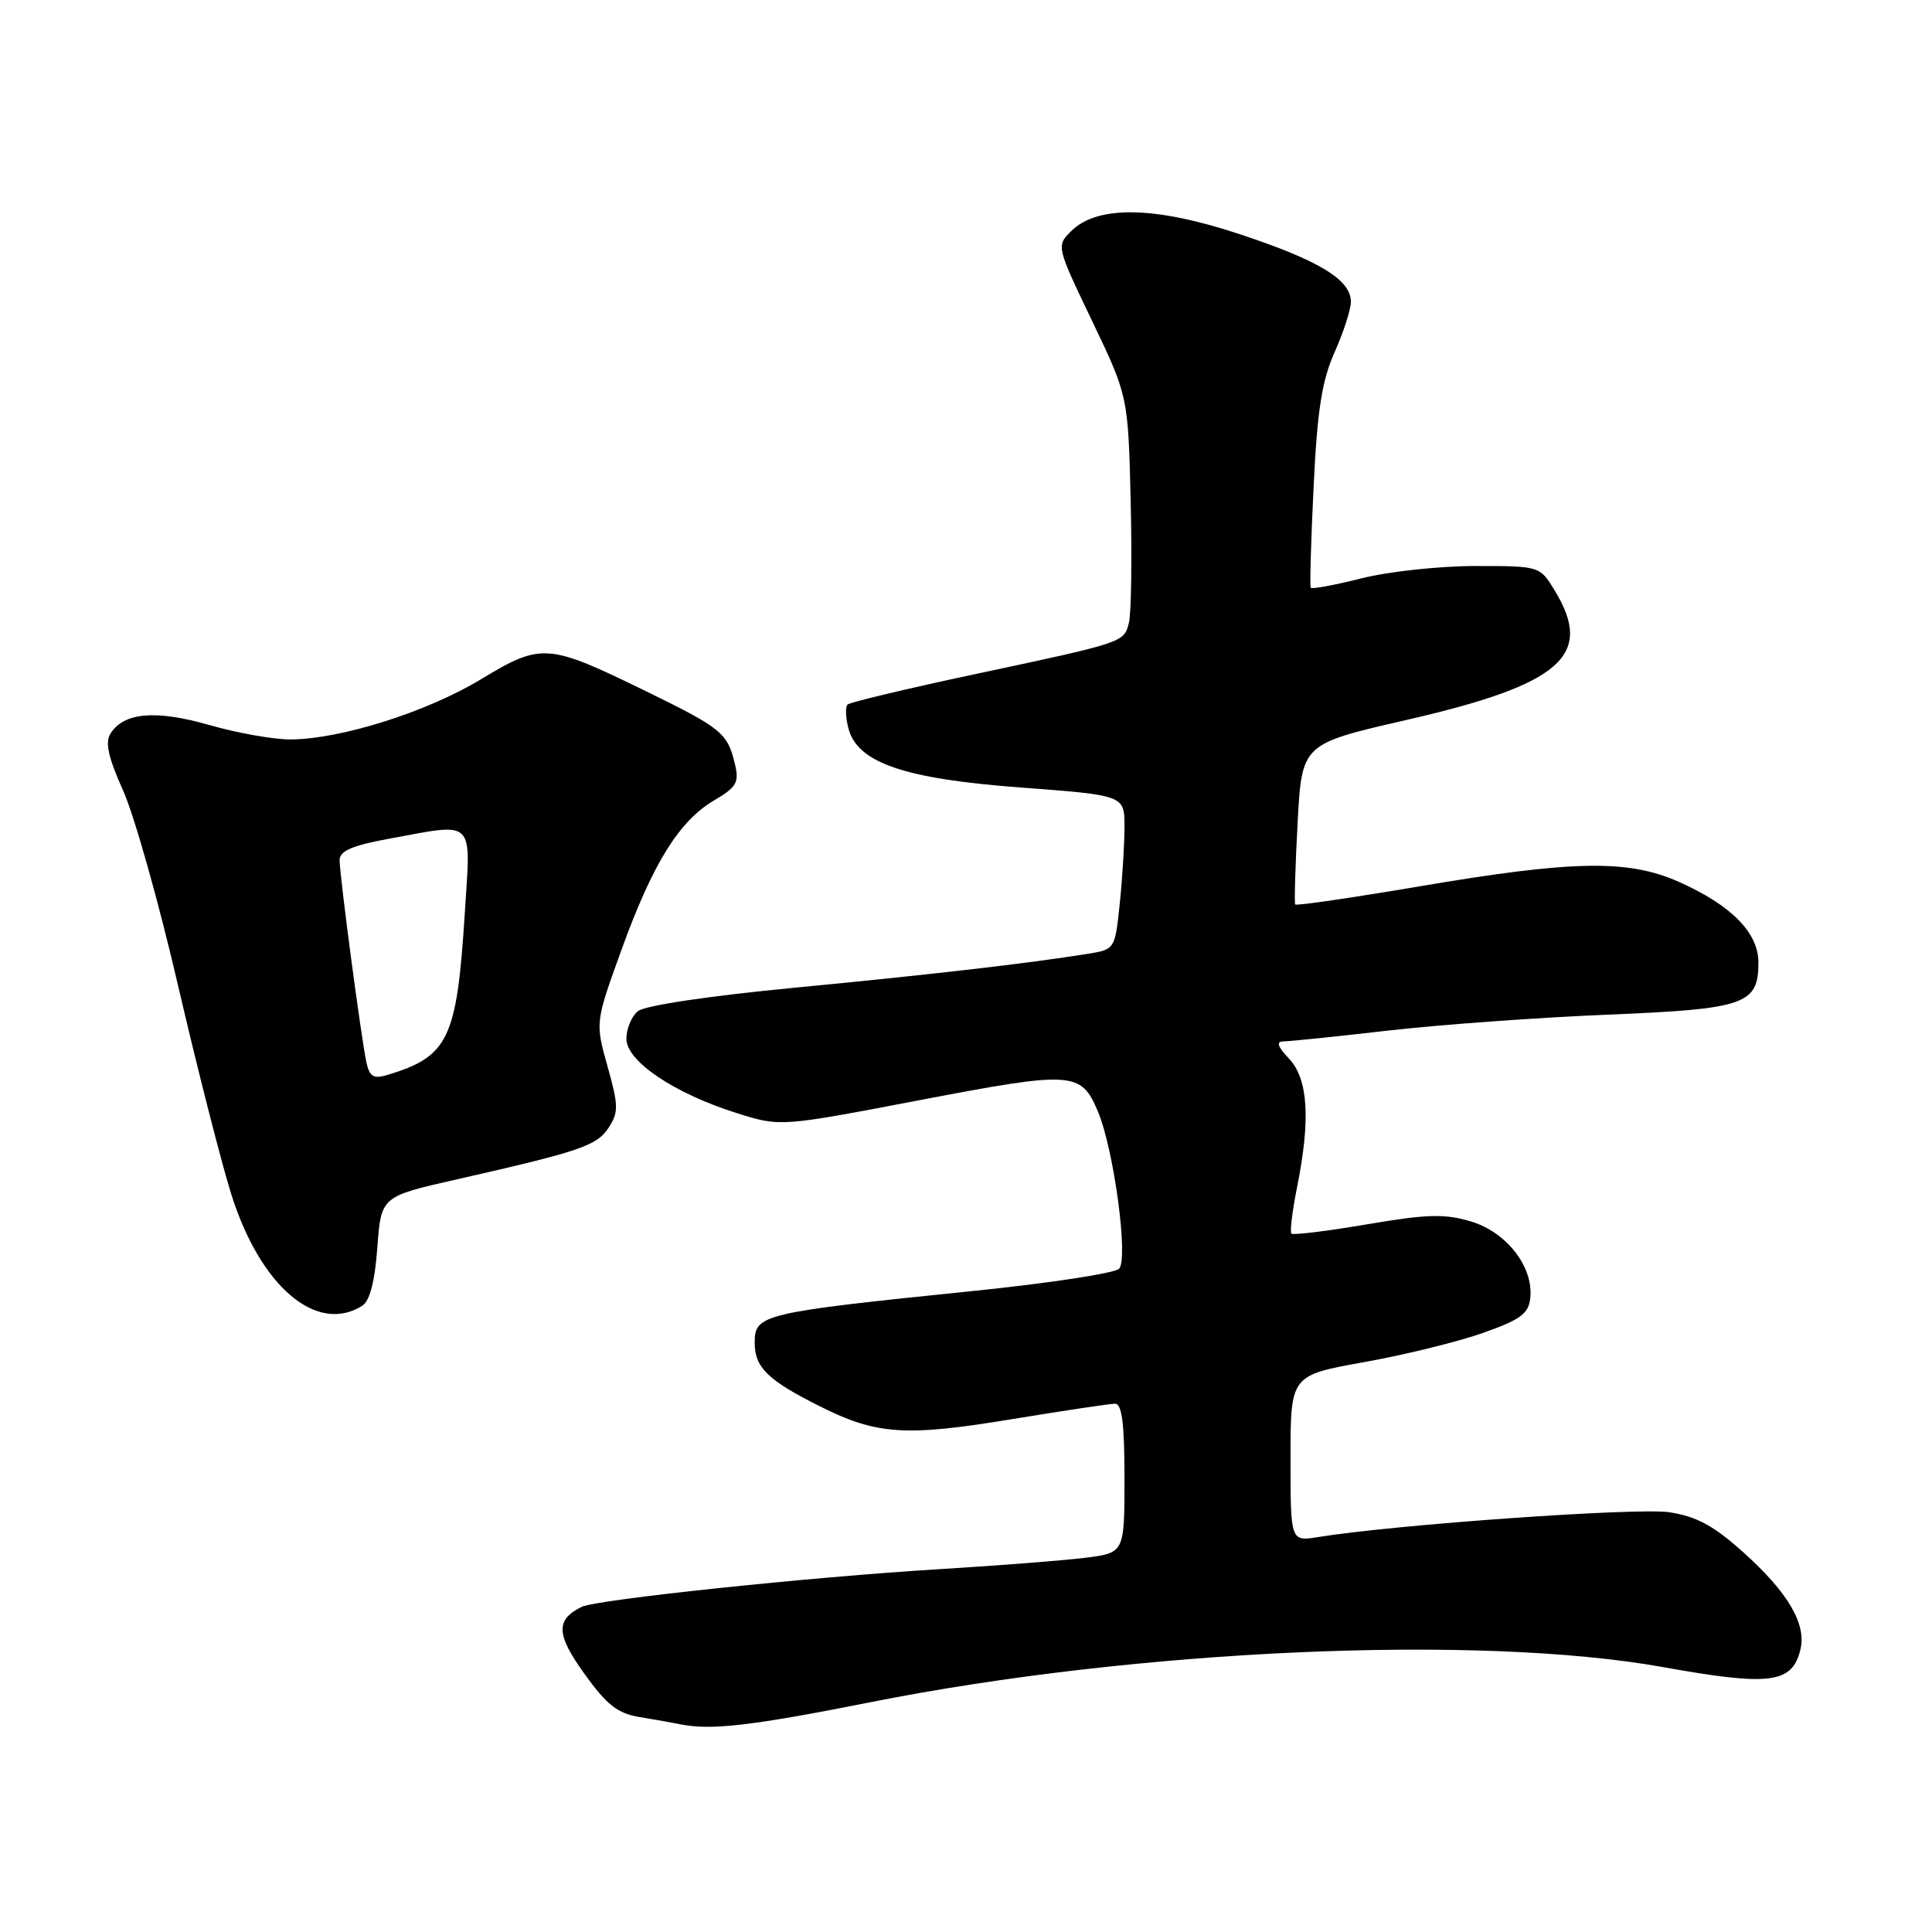 <?xml version="1.0" encoding="UTF-8" standalone="no"?>
<!DOCTYPE svg PUBLIC "-//W3C//DTD SVG 1.1//EN" "http://www.w3.org/Graphics/SVG/1.1/DTD/svg11.dtd" >
<svg xmlns="http://www.w3.org/2000/svg" xmlns:xlink="http://www.w3.org/1999/xlink" version="1.1" viewBox="0 0 256 256">
 <g >
 <path fill="currentColor"
d=" M 115.25 225.57 C 150.66 218.52 195.95 216.52 220.36 220.90 C 234.49 223.44 237.44 223.08 238.55 218.64 C 239.41 215.24 236.97 211.05 230.99 205.68 C 227.08 202.17 224.82 200.94 221.20 200.38 C 217.03 199.74 184.89 202.01 174.65 203.67 C 171.00 204.26 171.00 204.26 171.00 193.25 C 171.00 182.24 171.00 182.24 180.75 180.49 C 186.11 179.53 193.20 177.79 196.50 176.62 C 201.48 174.86 202.55 174.07 202.77 172.00 C 203.22 167.88 199.64 163.27 194.91 161.85 C 191.42 160.81 189.12 160.87 181.13 162.23 C 175.85 163.13 171.35 163.68 171.12 163.46 C 170.90 163.23 171.23 160.49 171.86 157.36 C 173.67 148.34 173.34 143.00 170.83 140.31 C 169.27 138.66 169.06 138.00 170.08 137.99 C 170.86 137.99 177.12 137.34 184.00 136.55 C 190.88 135.77 203.93 134.82 213.00 134.45 C 231.27 133.70 233.00 133.10 233.00 127.53 C 233.00 123.60 229.42 119.96 222.50 116.87 C 215.78 113.86 208.51 113.98 188.18 117.43 C 179.21 118.95 171.76 120.04 171.62 119.85 C 171.49 119.66 171.63 114.79 171.94 109.04 C 172.50 98.58 172.50 98.58 186.23 95.43 C 206.85 90.71 211.27 86.87 206.01 78.25 C 204.03 75.00 204.03 75.00 195.47 75.00 C 190.76 75.00 183.99 75.73 180.42 76.63 C 176.85 77.53 173.82 78.09 173.68 77.88 C 173.54 77.67 173.71 71.65 174.06 64.50 C 174.55 54.32 175.16 50.45 176.84 46.67 C 178.03 44.01 179.00 41.00 179.00 39.99 C 179.00 37.07 174.83 34.53 164.30 31.04 C 153.04 27.30 145.39 27.17 141.92 30.64 C 139.96 32.59 139.98 32.66 144.72 42.55 C 149.48 52.50 149.48 52.50 149.82 66.37 C 150.00 74.00 149.90 81.26 149.59 82.50 C 148.92 85.15 149.11 85.09 128.67 89.44 C 119.97 91.30 112.60 93.06 112.30 93.36 C 112.00 93.66 112.05 95.05 112.40 96.44 C 113.55 101.06 119.73 103.19 135.25 104.35 C 149.00 105.38 149.00 105.38 149.00 109.54 C 149.00 111.83 148.72 116.43 148.37 119.76 C 147.74 125.79 147.72 125.81 144.12 126.39 C 136.18 127.66 123.59 129.12 105.27 130.88 C 93.91 131.97 85.41 133.24 84.52 133.99 C 83.68 134.68 83.00 136.32 83.00 137.64 C 83.00 140.62 89.34 144.89 97.65 147.50 C 103.39 149.31 103.39 149.31 121.94 145.76 C 142.22 141.89 143.25 141.96 145.50 147.33 C 147.61 152.40 149.55 166.85 148.28 168.12 C 147.69 168.71 139.09 170.02 129.17 171.04 C 100.92 173.93 100.00 174.15 100.00 177.91 C 100.00 181.20 101.72 182.88 108.67 186.36 C 116.16 190.12 120.01 190.37 134.00 188.06 C 140.88 186.93 147.06 186.00 147.75 186.00 C 148.67 186.00 149.00 188.64 149.00 195.88 C 149.00 205.77 149.00 205.77 143.75 206.42 C 140.86 206.78 132.20 207.45 124.50 207.92 C 107.30 208.97 79.01 211.95 77.07 212.92 C 73.60 214.65 73.68 216.55 77.44 221.79 C 80.44 225.96 81.84 227.05 84.82 227.53 C 86.84 227.86 89.17 228.28 90.00 228.45 C 94.12 229.32 99.43 228.71 115.25 225.57 Z  M 48.00 173.02 C 49.00 172.39 49.67 169.80 50.00 165.31 C 50.50 158.54 50.50 158.54 60.50 156.28 C 76.93 152.55 79.07 151.83 80.65 149.42 C 81.98 147.38 81.96 146.50 80.50 141.30 C 78.87 135.47 78.87 135.47 82.36 125.83 C 86.49 114.42 89.97 108.80 94.63 106.05 C 97.60 104.31 97.96 103.67 97.39 101.27 C 96.40 97.12 95.63 96.50 85.68 91.63 C 72.53 85.21 71.78 85.15 63.69 90.03 C 56.52 94.36 45.16 97.94 38.50 97.98 C 36.30 97.99 31.47 97.14 27.78 96.08 C 20.63 94.03 16.42 94.39 14.64 97.20 C 13.90 98.38 14.35 100.38 16.32 104.77 C 17.79 108.05 21.07 119.68 23.60 130.62 C 26.14 141.55 29.31 153.99 30.65 158.26 C 34.49 170.46 41.97 176.83 48.00 173.02 Z  M 48.56 140.81 C 47.88 137.72 45.00 116.01 45.00 113.96 C 45.00 112.77 46.65 112.04 51.37 111.17 C 63.13 109.01 62.39 108.29 61.58 121.11 C 60.53 137.71 59.42 140.01 51.28 142.45 C 49.51 142.98 48.96 142.65 48.56 140.81 Z "/>
</g>
</svg>